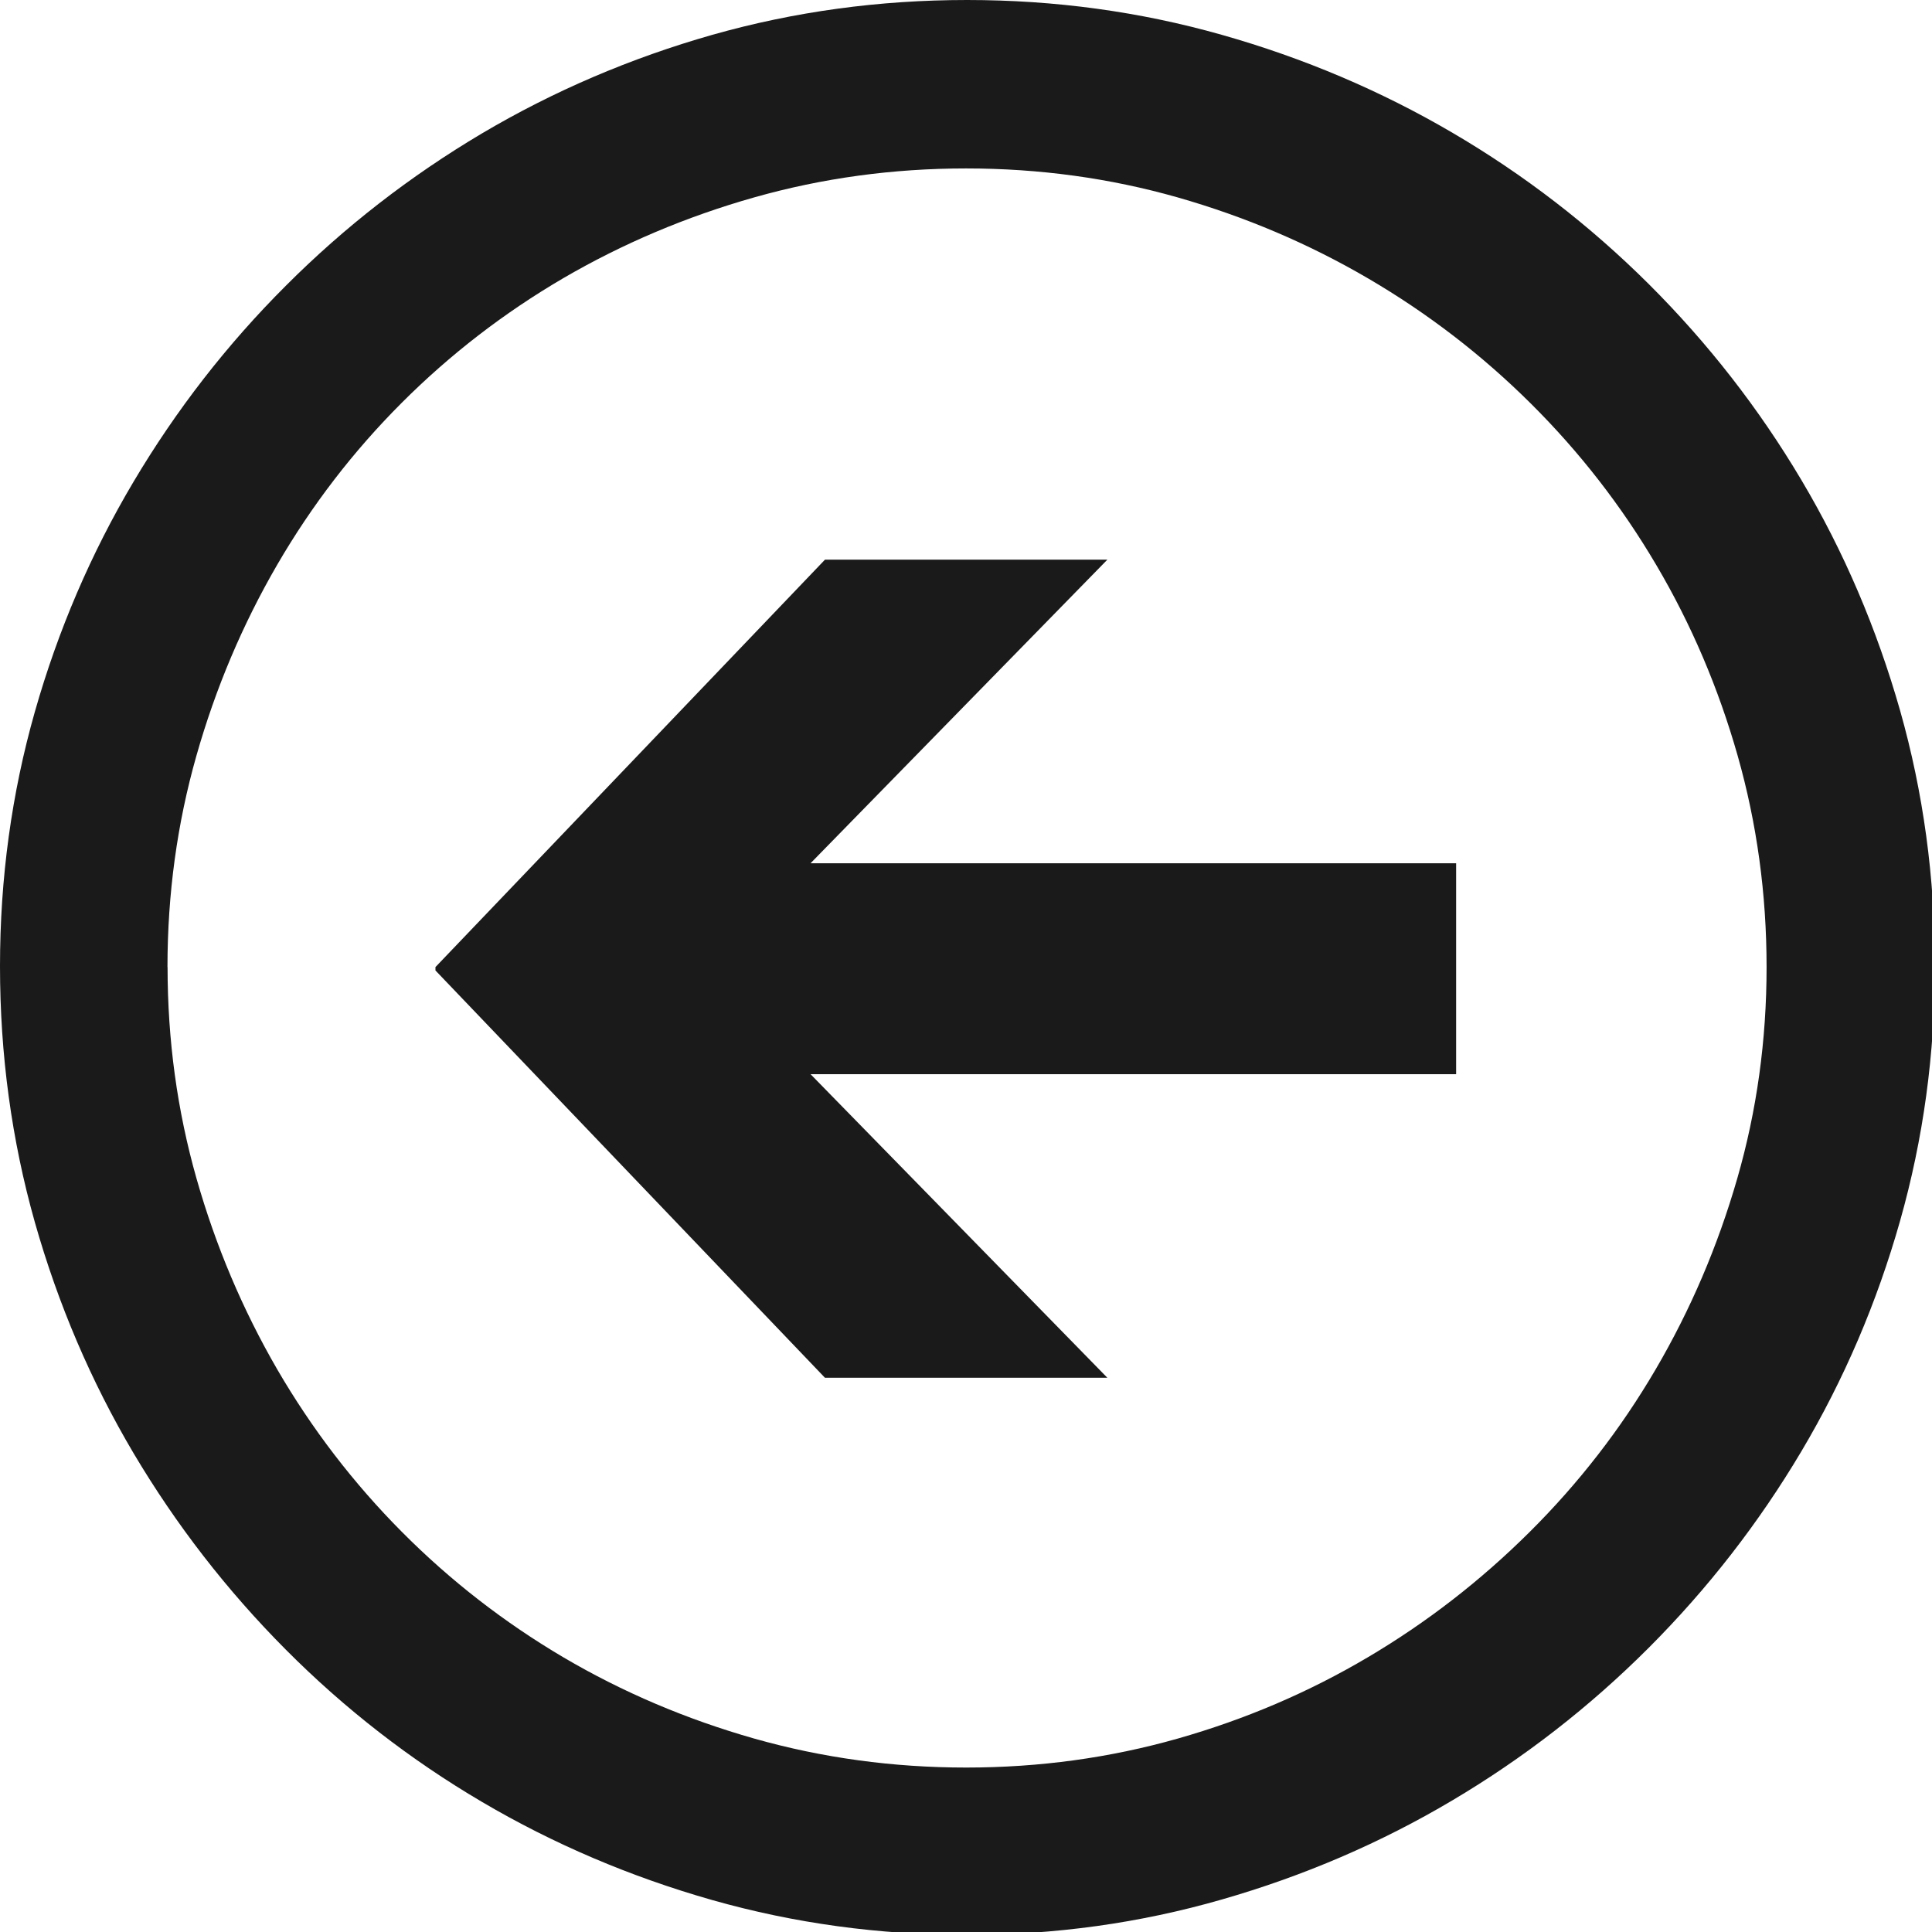 <?xml version="1.0" encoding="UTF-8" standalone="no"?>
<!-- Created with Inkscape (http://www.inkscape.org/) -->

<svg
   xmlns:dc="http://purl.org/dc/elements/1.1/"
   xmlns:cc="http://creativecommons.org/ns#"
   xmlns:rdf="http://www.w3.org/1999/02/22-rdf-syntax-ns#"
   xmlns:svg="http://www.w3.org/2000/svg"
   xmlns="http://www.w3.org/2000/svg"
   xmlns:sodipodi="http://sodipodi.sourceforge.net/DTD/sodipodi-0.dtd"
   xmlns:inkscape="http://www.inkscape.org/namespaces/inkscape"
   width="5.292mm"
   height="5.292mm"
   viewBox="0 0 5.292 5.292"
   version="1.1"
   id="svg107607"
   inkscape:version="0.92.2 (5c3e80d, 2017-08-06)">
  <defs
     id="defs107601">
    <clipPath
       id="clipPath107307"
       clipPathUnits="userSpaceOnUse">
      <path
         inkscape:connector-curvature="0"
         id="path107305"
         d="m 639.332,413.774 h 84.956 v -81.168 h -84.956 z" />
    </clipPath>
  </defs>
  <sodipodi:namedview
     id="base"
     pagecolor="#ffffff"
     bordercolor="#666666"
     borderopacity="1.0"
     inkscape:pageopacity="0.0"
     inkscape:pageshadow="2"
     inkscape:zoom="0.49497475"
     inkscape:cx="-306.32359"
     inkscape:cy="-18.478098"
     inkscape:document-units="mm"
     inkscape:current-layer="layer1"
     showgrid="false"
     fit-margin-top="0"
     fit-margin-left="0"
     fit-margin-right="0"
     fit-margin-bottom="0"
     inkscape:window-width="1536"
     inkscape:window-height="801"
     inkscape:window-x="-8"
     inkscape:window-y="1072"
     inkscape:window-maximized="1" />
  <g
     inkscape:label="Layer 1"
     inkscape:groupmode="layer"
     id="layer1"
     transform="translate(-50.195,-116.705)">
    <g
       id="g3028"
       transform="matrix(0.265,0,0,0.265,50.195,116.705)"
       style="stroke:#d40000;stroke-width:2.23">
      <path
         d="m 1.732,9.996 c 2e-5,0.756 0.1,1.484 0.299,2.185 0.199,0.7 0.478,1.358 0.835,1.974 0.358,0.615 0.787,1.175 1.288,1.679 0.501,0.504 1.058,0.936 1.67,1.297 0.612,0.36 1.27,0.64 1.974,0.84 0.703,0.199 1.433,0.299 2.189,0.299 0.756,-1.5e-5 1.484,-0.1 2.185,-0.299 0.7,-0.199 1.355,-0.479 1.965,-0.84 0.61,-0.36 1.168,-0.793 1.675,-1.297 0.507,-0.504 0.941,-1.064 1.301,-1.679 0.36,-0.615 0.642,-1.273 0.844,-1.974 0.202,-0.7 0.303,-1.429 0.303,-2.185 4e-6,-0.756 -0.1,-1.484 -0.299,-2.185 -0.199,-0.7 -0.479,-1.357 -0.84,-1.969 -0.36,-0.612 -0.793,-1.169 -1.297,-1.67 -0.504,-0.501 -1.064,-0.932 -1.679,-1.292 -0.615,-0.36 -1.273,-0.64 -1.974,-0.84 -0.7,-0.199 -1.429,-0.299 -2.185,-0.299 -0.756,10e-7 -1.486,0.1 -2.189,0.299 -0.703,0.199 -1.361,0.478 -1.974,0.835 -0.612,0.358 -1.169,0.787 -1.67,1.288 -0.501,0.501 -0.93,1.059 -1.288,1.675 -0.357,0.615 -0.636,1.273 -0.835,1.974 -0.199,0.7 -0.299,1.429 -0.299,2.185 z m 2.769,0.035 v -0.035 l 4.026,-4.211 h 2.919 l -3.068,3.138 h 6.673 V 11.103 H 8.378 l 3.068,3.138 H 8.527 Z M 0,9.987 c 2.0999981e-5,-0.908 0.12,-1.785 0.36,-2.629 0.24,-0.844 0.58,-1.637 1.02,-2.378 0.44,-0.741 0.964,-1.417 1.574,-2.026 C 3.563,2.344 4.239,1.82 4.98,1.38 5.722,0.941 6.516,0.601 7.363,0.36 8.21,0.12 9.087,2.5255985e-6 9.996,-4.7440151e-7 10.904,2.5255985e-6 11.782,0.12 12.629,0.36 c 0.847,0.24 1.641,0.577 2.382,1.011 0.741,0.434 1.418,0.955 2.031,1.565 0.612,0.61 1.138,1.285 1.578,2.026 0.44,0.741 0.779,1.536 1.02,2.382 0.24,0.847 0.36,1.727 0.36,2.642 2e-6,0.908 -0.12,1.786 -0.36,2.633 -0.24,0.847 -0.58,1.641 -1.02,2.382 -0.44,0.741 -0.966,1.418 -1.578,2.031 -0.612,0.612 -1.289,1.138 -2.031,1.578 -0.741,0.44 -1.536,0.781 -2.382,1.024 C 11.782,19.878 10.904,20 9.996,20 9.087,20 8.21,19.88 7.363,19.64 6.516,19.399 5.722,19.061 4.98,18.624 4.239,18.188 3.563,17.663 2.954,17.051 2.344,16.438 1.82,15.761 1.38,15.02 0.941,14.278 0.601,13.483 0.36,12.633 0.12,11.783 2.0999981e-5,10.901 0,9.987 Z"
         style="font-style:normal;font-variant:normal;font-weight:normal;font-stretch:normal;font-size:11.385px;line-height:125%;font-family:'Segoe UI Symbol';-inkscape-font-specification:'Segoe UI Symbol';text-align:start;letter-spacing:0px;word-spacing:0px;writing-mode:lr-tb;text-anchor:start;fill:#1a1a1a;fill-opacity:1;stroke:none"
         id="path4003"
         inkscape:connector-curvature="0" />
    </g>
  </g>
</svg>
